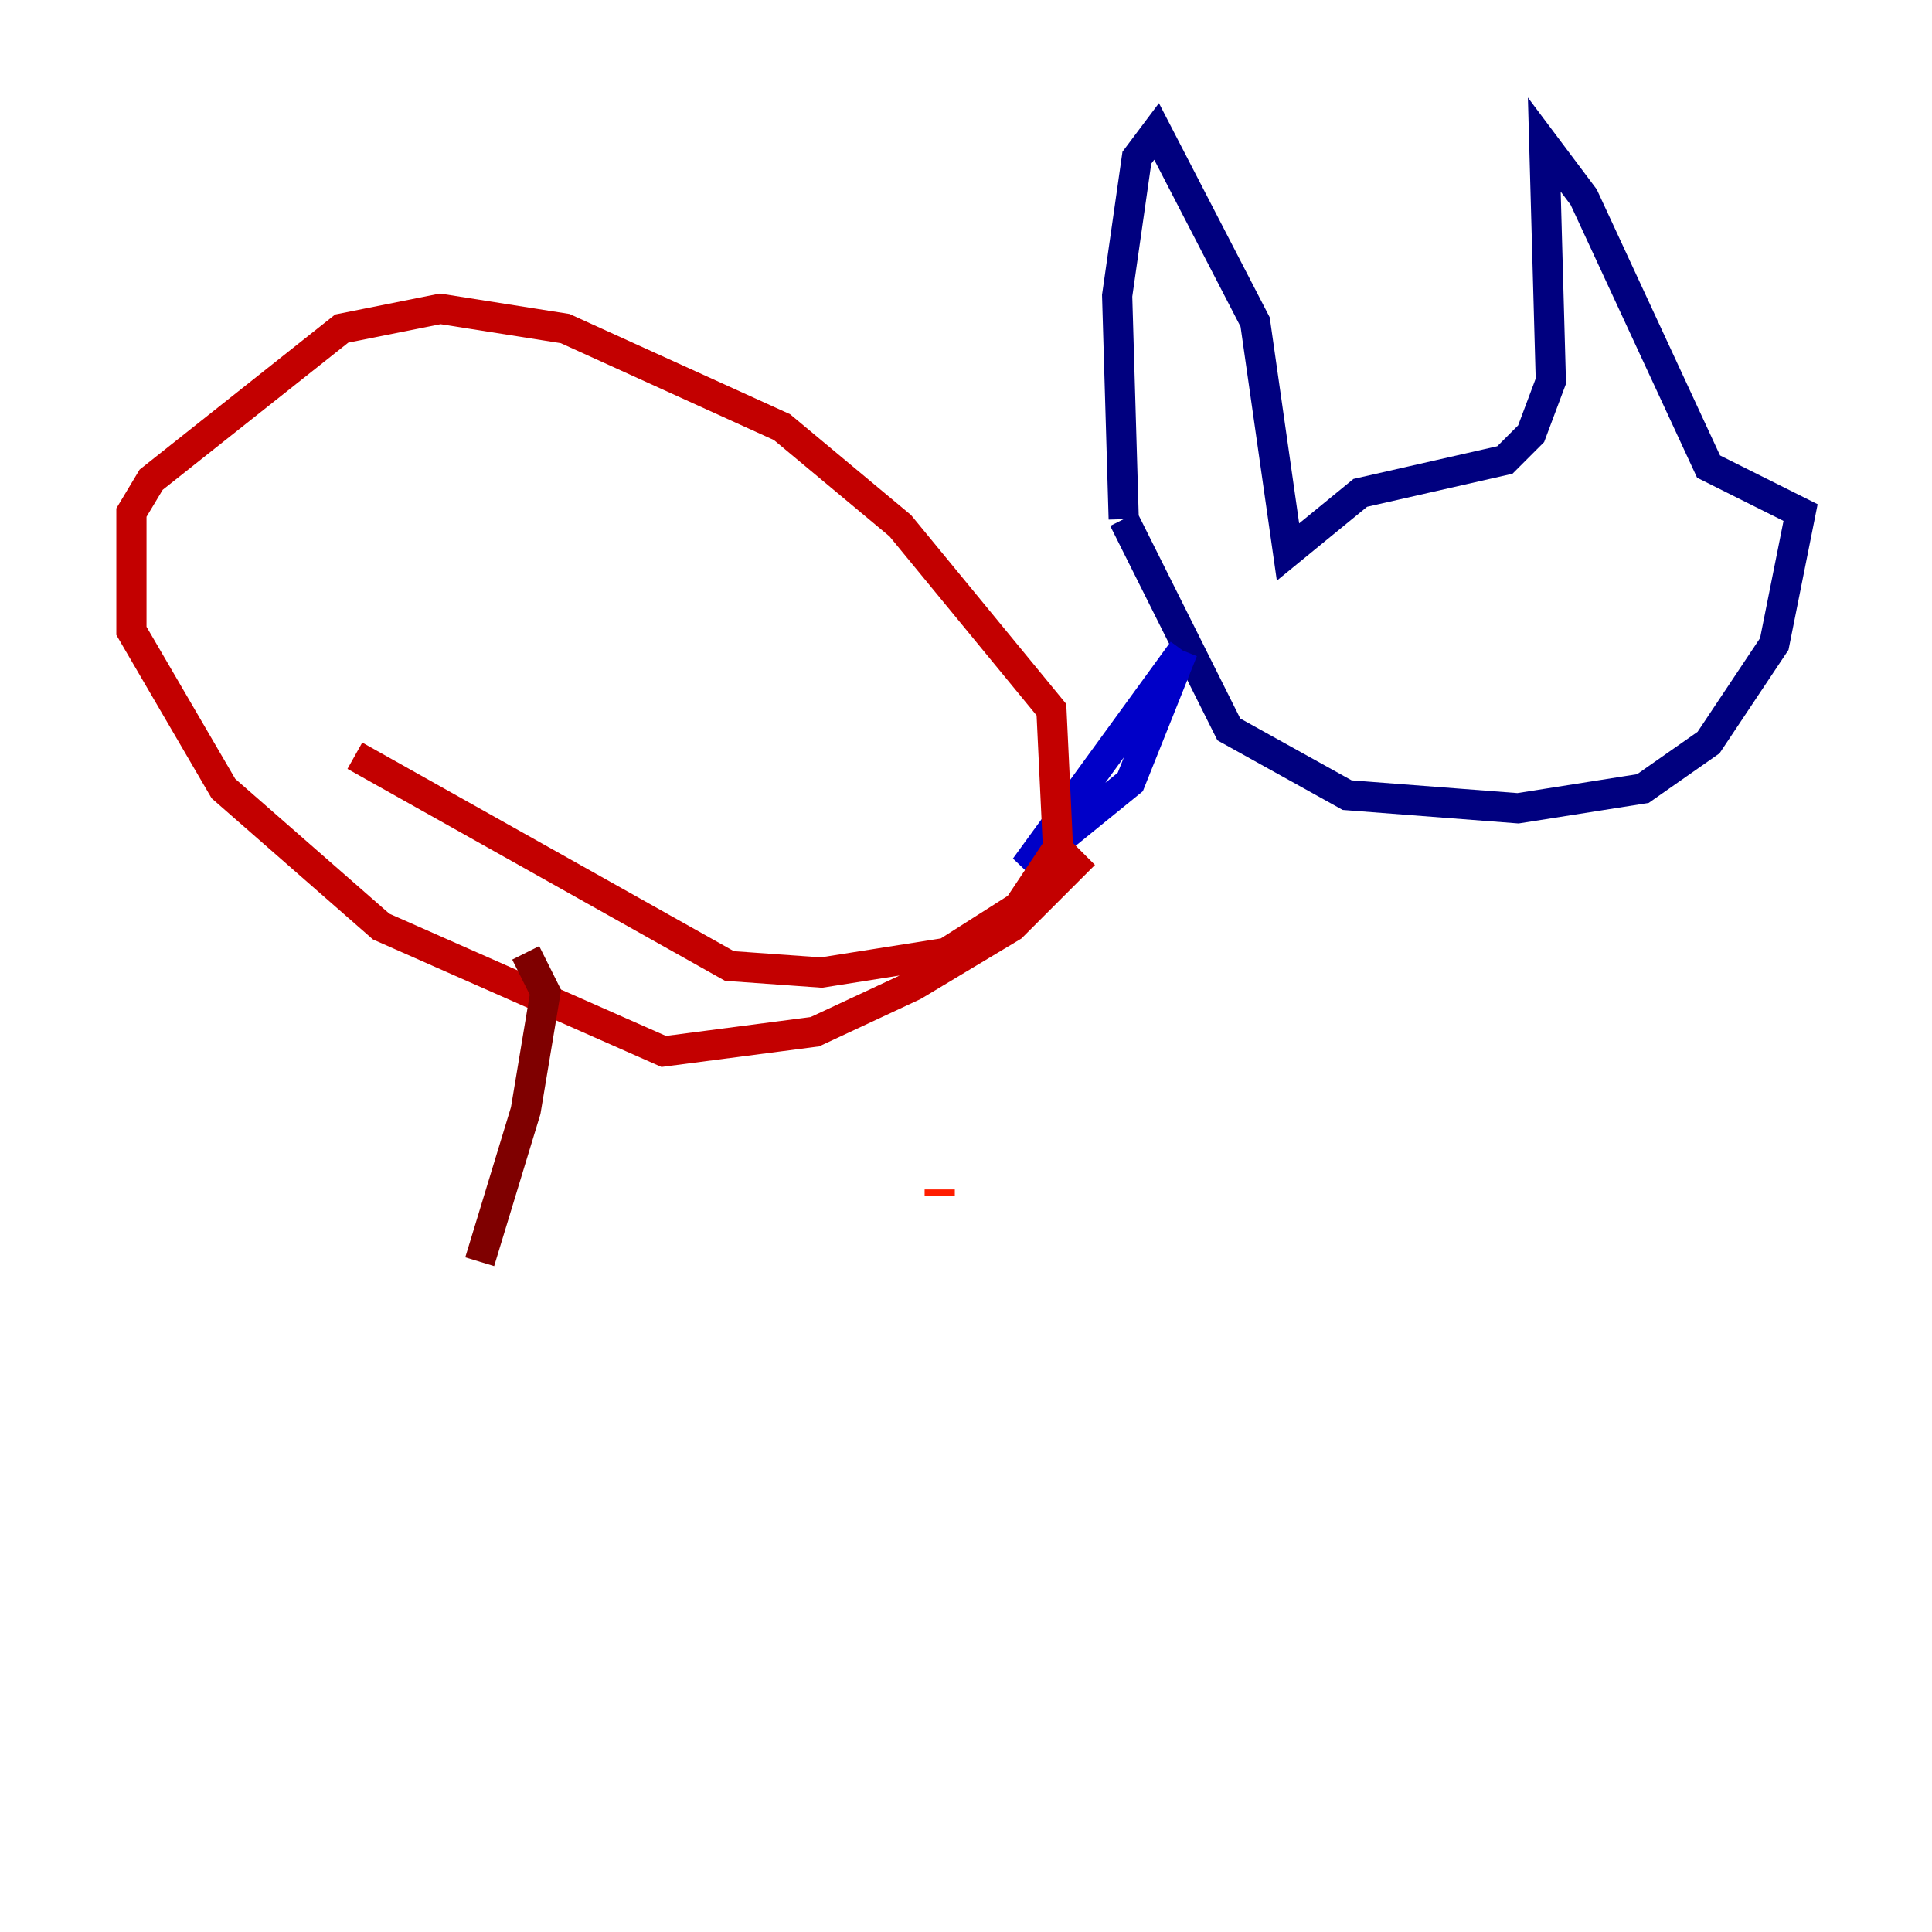 <?xml version="1.0" encoding="utf-8" ?>
<svg baseProfile="tiny" height="128" version="1.2" viewBox="0,0,128,128" width="128" xmlns="http://www.w3.org/2000/svg" xmlns:ev="http://www.w3.org/2001/xml-events" xmlns:xlink="http://www.w3.org/1999/xlink"><defs /><polyline fill="none" points="74.449,34.395 74.014,19.592 75.32,10.449 76.626,8.707 83.156,21.333 85.333,36.571 90.122,32.653 99.701,30.476 101.442,28.735 102.748,25.252 102.313,9.578 104.925,13.061 113.197,30.912 119.293,33.959 117.551,42.667 113.197,49.197 108.844,52.245 100.571,53.551 89.252,52.68 81.415,48.327 74.449,34.395" stroke="#00007f" stroke-width="2" /><polyline fill="none" points="78.367,43.102 74.884,51.809 67.918,57.469 78.367,43.102" stroke="#0000c8" stroke-width="2" /><polyline fill="none" points="64.0,81.415 64.0,81.415" stroke="#0000ff" stroke-width="2" /><polyline fill="none" points="64.435,82.721 64.435,82.721" stroke="#0040ff" stroke-width="2" /><polyline fill="none" points="64.435,81.415 64.435,81.415" stroke="#0080ff" stroke-width="2" /><polyline fill="none" points="64.871,80.544 64.871,80.544" stroke="#00c0ff" stroke-width="2" /><polyline fill="none" points="64.871,80.544 64.871,80.544" stroke="#15ffe1" stroke-width="2" /><polyline fill="none" points="64.435,81.415 64.435,81.415" stroke="#49ffad" stroke-width="2" /><polyline fill="none" points="64.0,81.415 64.0,81.415" stroke="#7cff79" stroke-width="2" /><polyline fill="none" points="64.0,80.98 64.0,80.98" stroke="#b0ff46" stroke-width="2" /><polyline fill="none" points="63.565,80.98 63.565,80.98" stroke="#e4ff12" stroke-width="2" /><polyline fill="none" points="63.129,80.544 63.129,80.544" stroke="#ffcf00" stroke-width="2" /><polyline fill="none" points="62.694,80.109 62.694,80.109" stroke="#ff9400" stroke-width="2" /><polyline fill="none" points="62.258,80.109 62.258,80.109" stroke="#ff5900" stroke-width="2" /><polyline fill="none" points="62.258,79.238 62.258,78.803" stroke="#ff1d00" stroke-width="2" /><polyline fill="none" points="71.837,56.599 67.048,61.388 60.517,65.306 53.986,68.354 43.973,69.66 25.252,61.388 14.803,52.245 8.707,41.796 8.707,33.959 10.014,31.782 22.64,21.769 29.17,20.463 37.442,21.769 51.809,28.299 59.646,34.83 69.66,47.02 70.095,56.163 67.483,60.082 62.694,63.129 54.422,64.435 48.327,64.0 23.51,50.068" stroke="#c30000" stroke-width="2" /><polyline fill="none" points="34.83,63.129 36.136,65.742 34.83,73.578 31.782,83.592" stroke="#7f0000" stroke-width="2" /></svg>